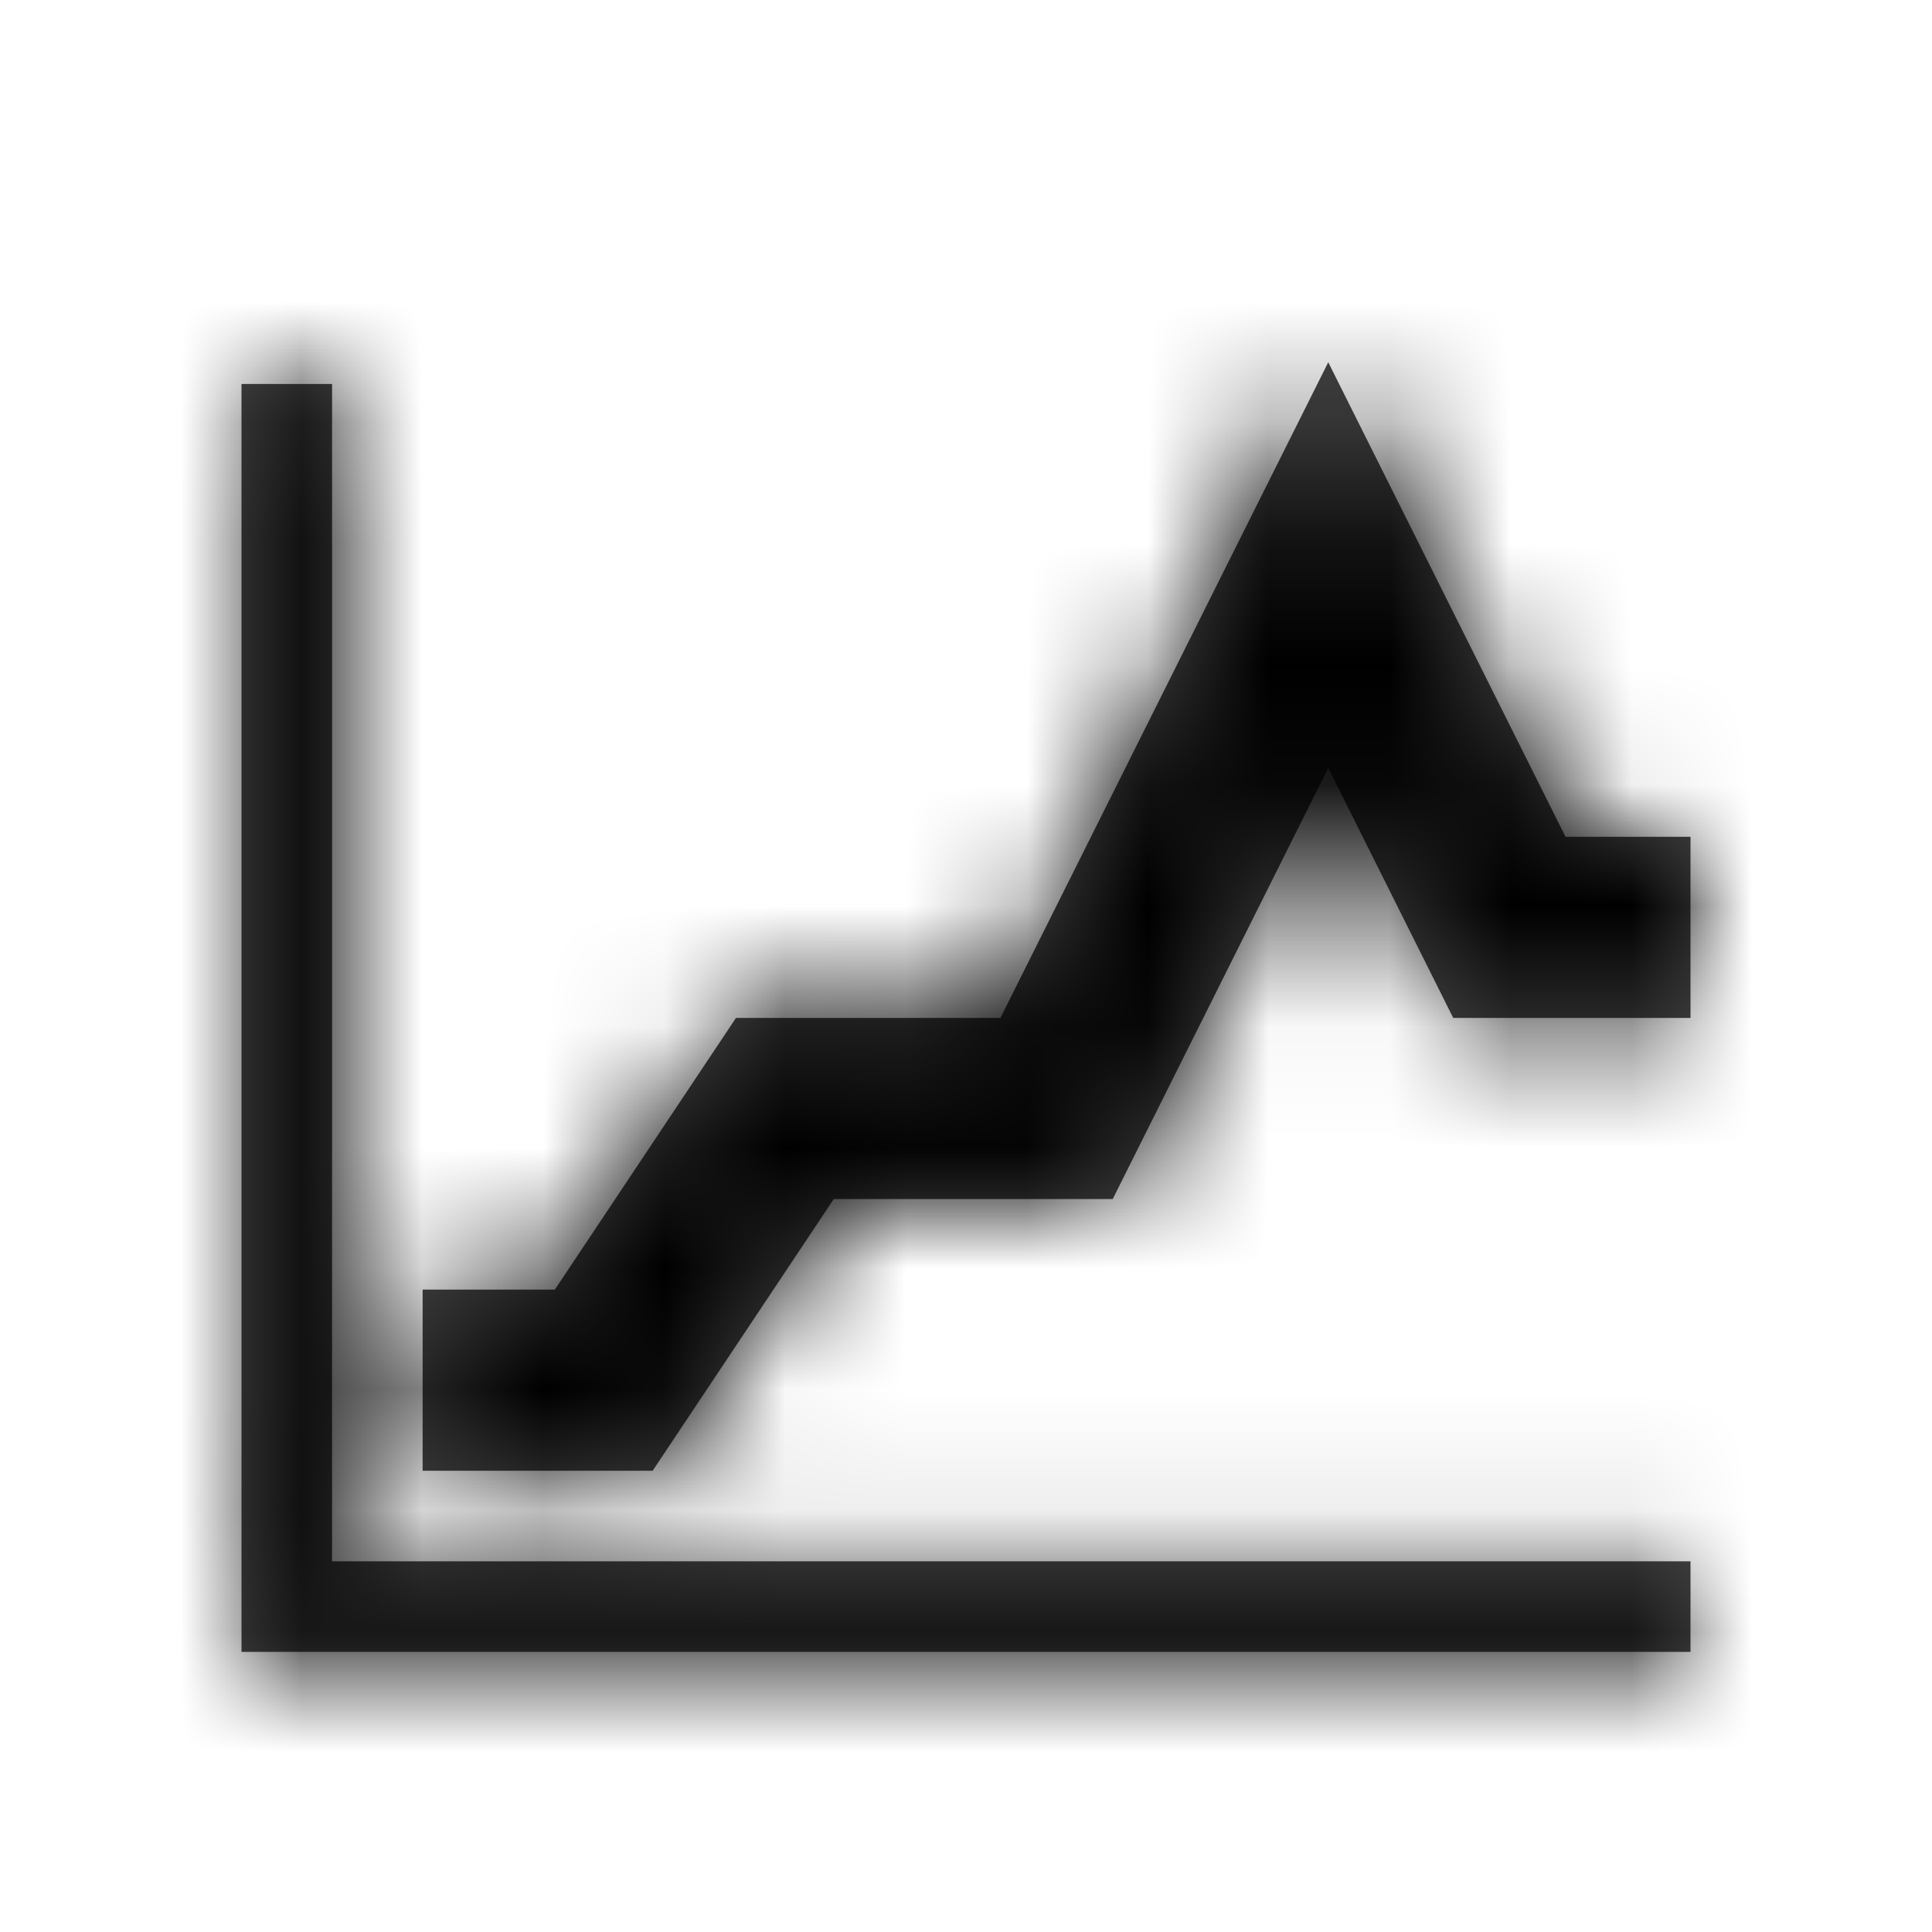 <?xml version="1.0" encoding="UTF-8"?>
<svg width="16px" height="16px" viewBox="0 0 16 16" version="1.1" xmlns="http://www.w3.org/2000/svg" xmlns:xlink="http://www.w3.org/1999/xlink">
    <!-- Generator: Sketch 52.5 (67469) - http://www.bohemiancoding.com/sketch -->
    <title>analysis</title>
    <desc>Created with Sketch.</desc>
    <defs>
        <path d="M2.75,12.93 L14,12.93 L14,13.68 L2,13.68 L2,3.18 L2.75,3.18 L2.75,12.93 Z M12.965,6.93 L11,3 L8.285,8.43 L6.095,8.43 L4.595,10.68 L3.5,10.68 L3.5,12.18 L5.405,12.18 L6.905,9.93 L9.215,9.93 L11,6.36 L12.035,8.43 L14,8.43 L14,6.93 L12.965,6.93 Z" id="path-1"></path>
    </defs>
    <g id="Project-Modelling-–-GIS-&amp;-SLD" stroke="none" stroke-width="1" fill="none" fill-rule="evenodd" opacity="1">
        <g id="5.X-/-Settings-/-Edit-Mode-/-SLD-Modelling-/-Defining-Outage" transform="translate(-28, -288)">
            <g id="/controls-left" transform="translate(16, 104)">
                <g id="/zoom" transform="translate(0, 168)">
                    <g id="32-/-normal-/-box-icon-/-normal" transform="translate(8, 8)">
                        <g id="16-/-trend" transform="translate(4, 8)">
                            <g>
                                <mask id="mask-2" fill="white">
                                    <use xlink:href="#path-1"></use>
                                </mask>
                                <use id="Shape" fill="#464646" fill-rule="nonzero" xlink:href="#path-1"></use>
                                <g id="color-background-icon-regular" mask="url(#mask-2)" fill="#000000">
                                    <rect id="Rectangle" x="0" y="0" width="16" height="16"></rect>
                                </g>
                            </g>
                        </g>
                    </g>
                </g>
            </g>
        </g>
    </g>
</svg>